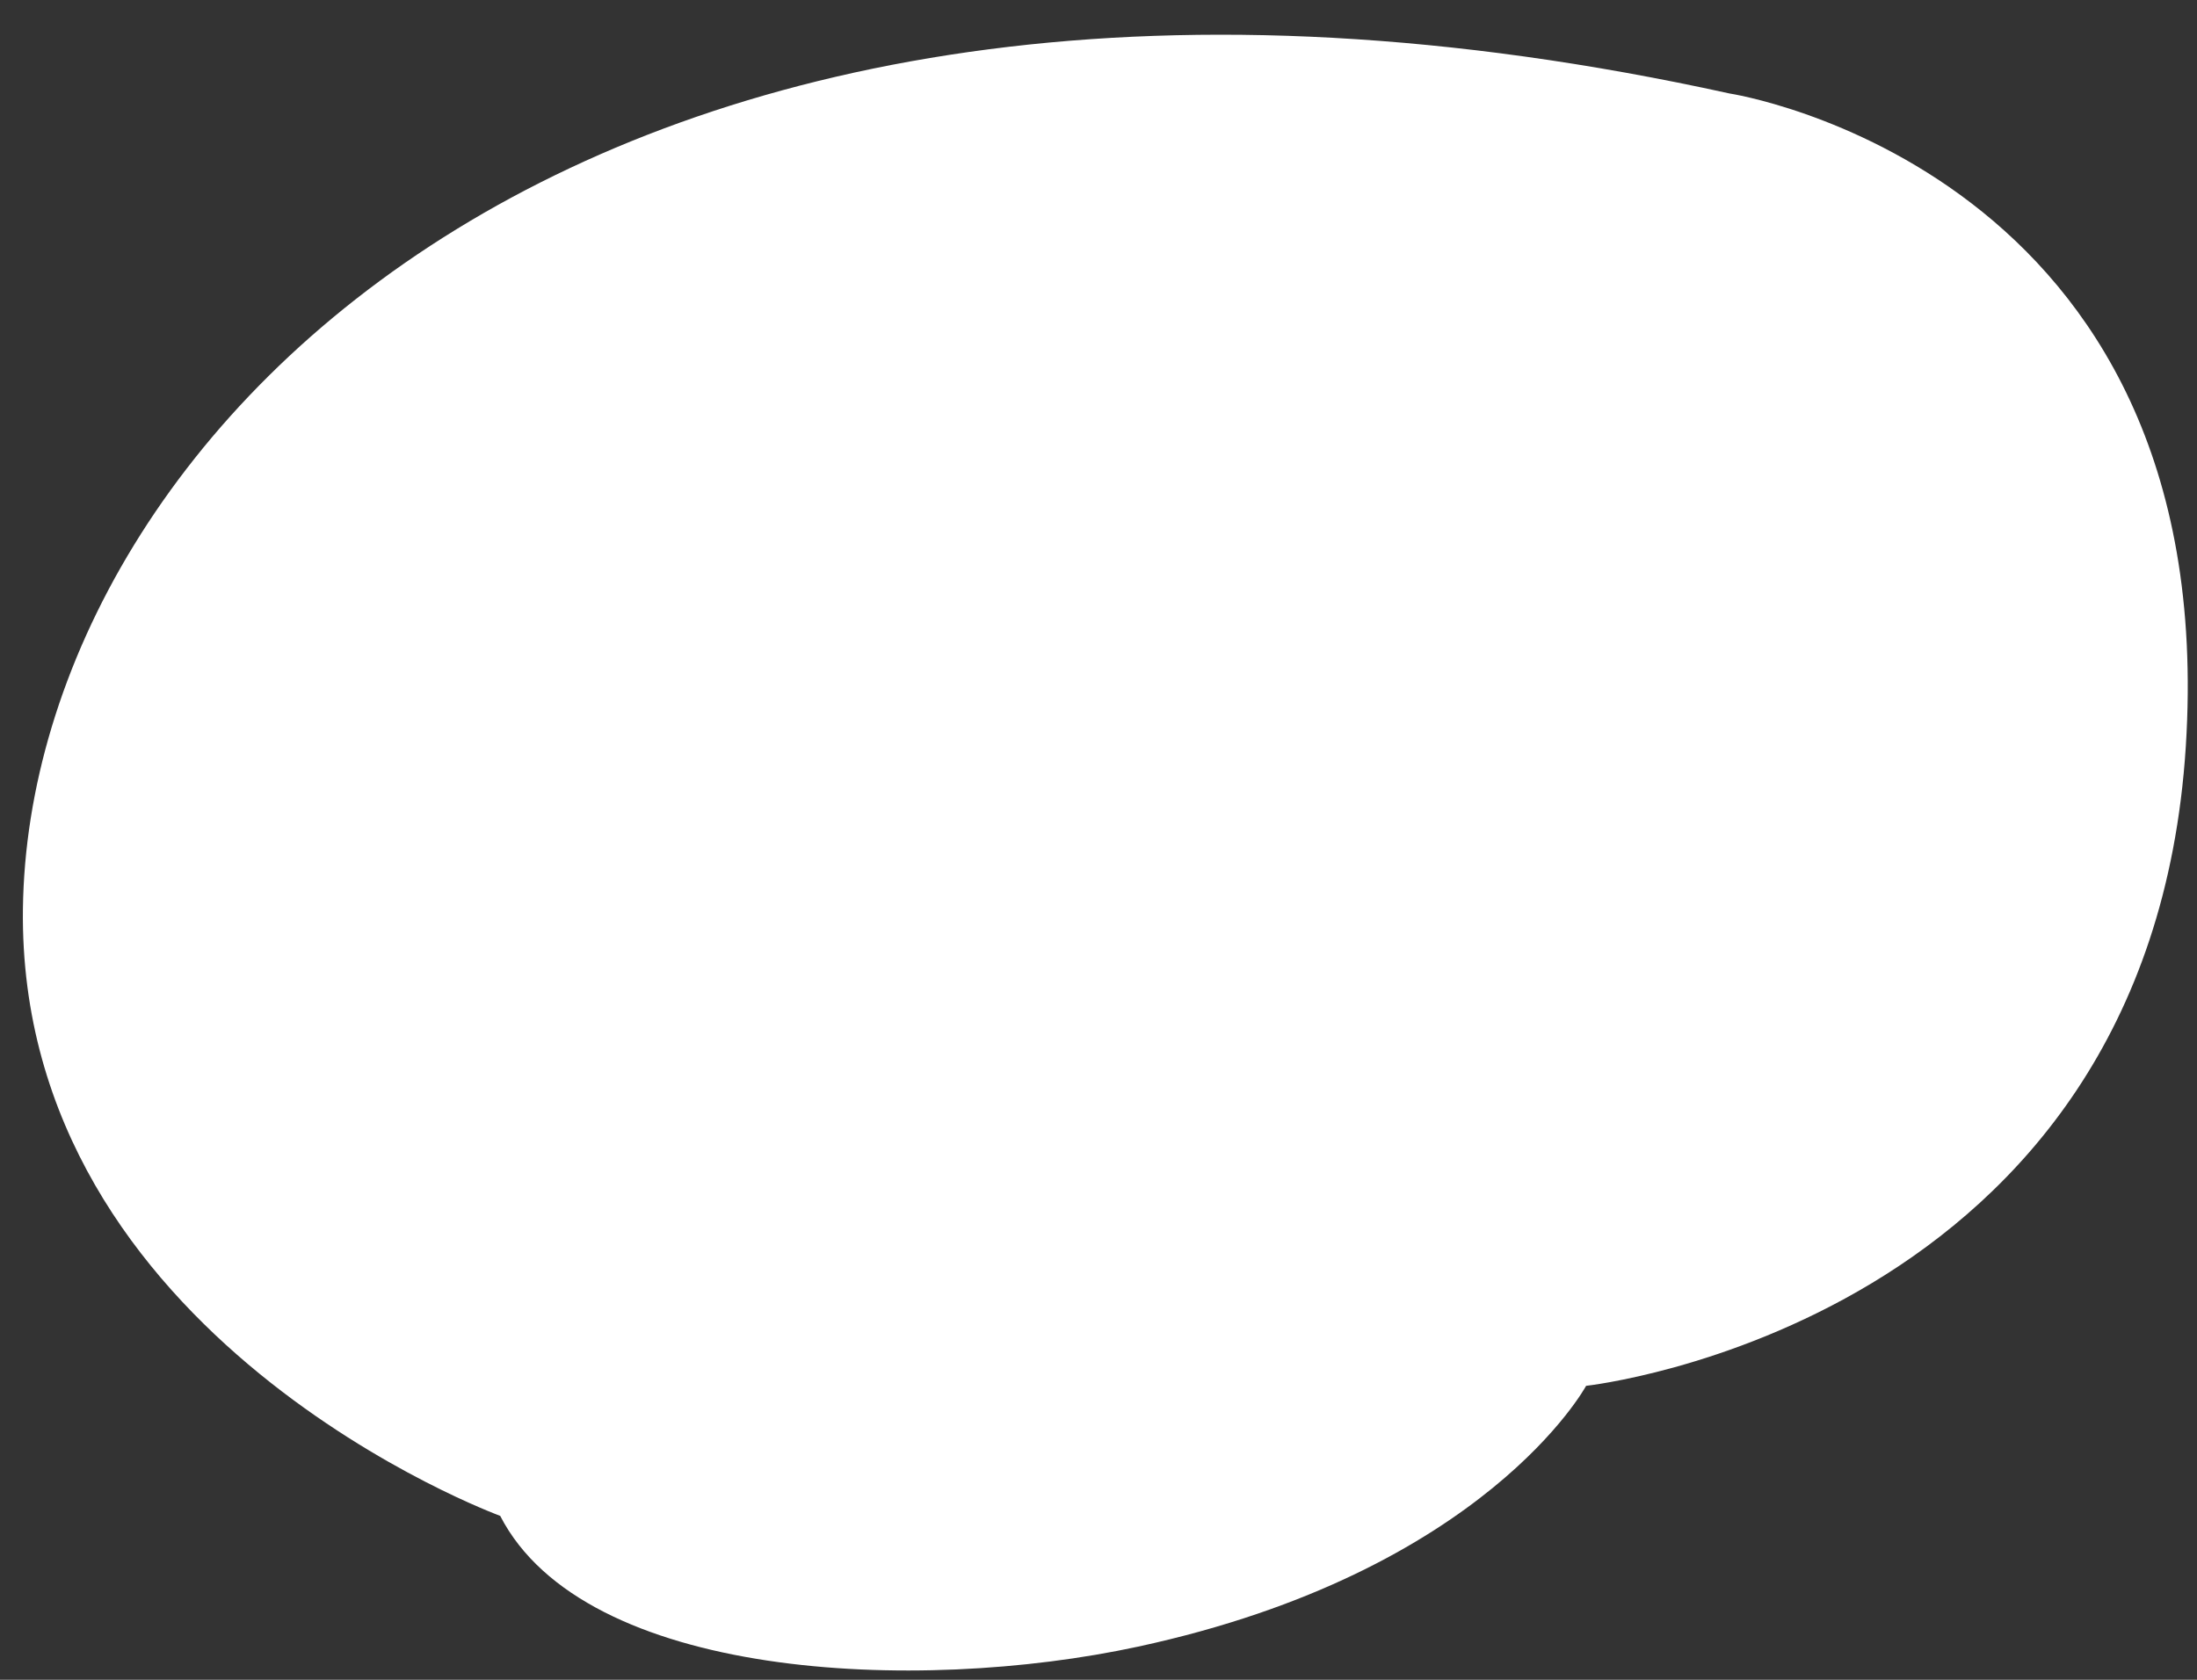 <?xml version="1.0" encoding="UTF-8" standalone="no"?><svg width='51' height='39' viewBox='0 0 51 39' fill='none' xmlns='http://www.w3.org/2000/svg'>
<rect x="0" y="0" width="51" height="39" fill="#333333" stroke="none"/>
<path d='M40.146 2.17C40.146 2.17 51.596 3.914 50.74 17.334C49.884 30.753 36.819 32.175 36.819 32.175C36.819 32.175 34.494 36.486 26.419 38.23C21.252 39.345 13.565 38.989 11.611 35.194C11.611 35.194 0.403 31.093 0.532 21.096C0.678 10.018 14.017 -3.579 40.146 2.17Z' fill='white'/>
</svg>
